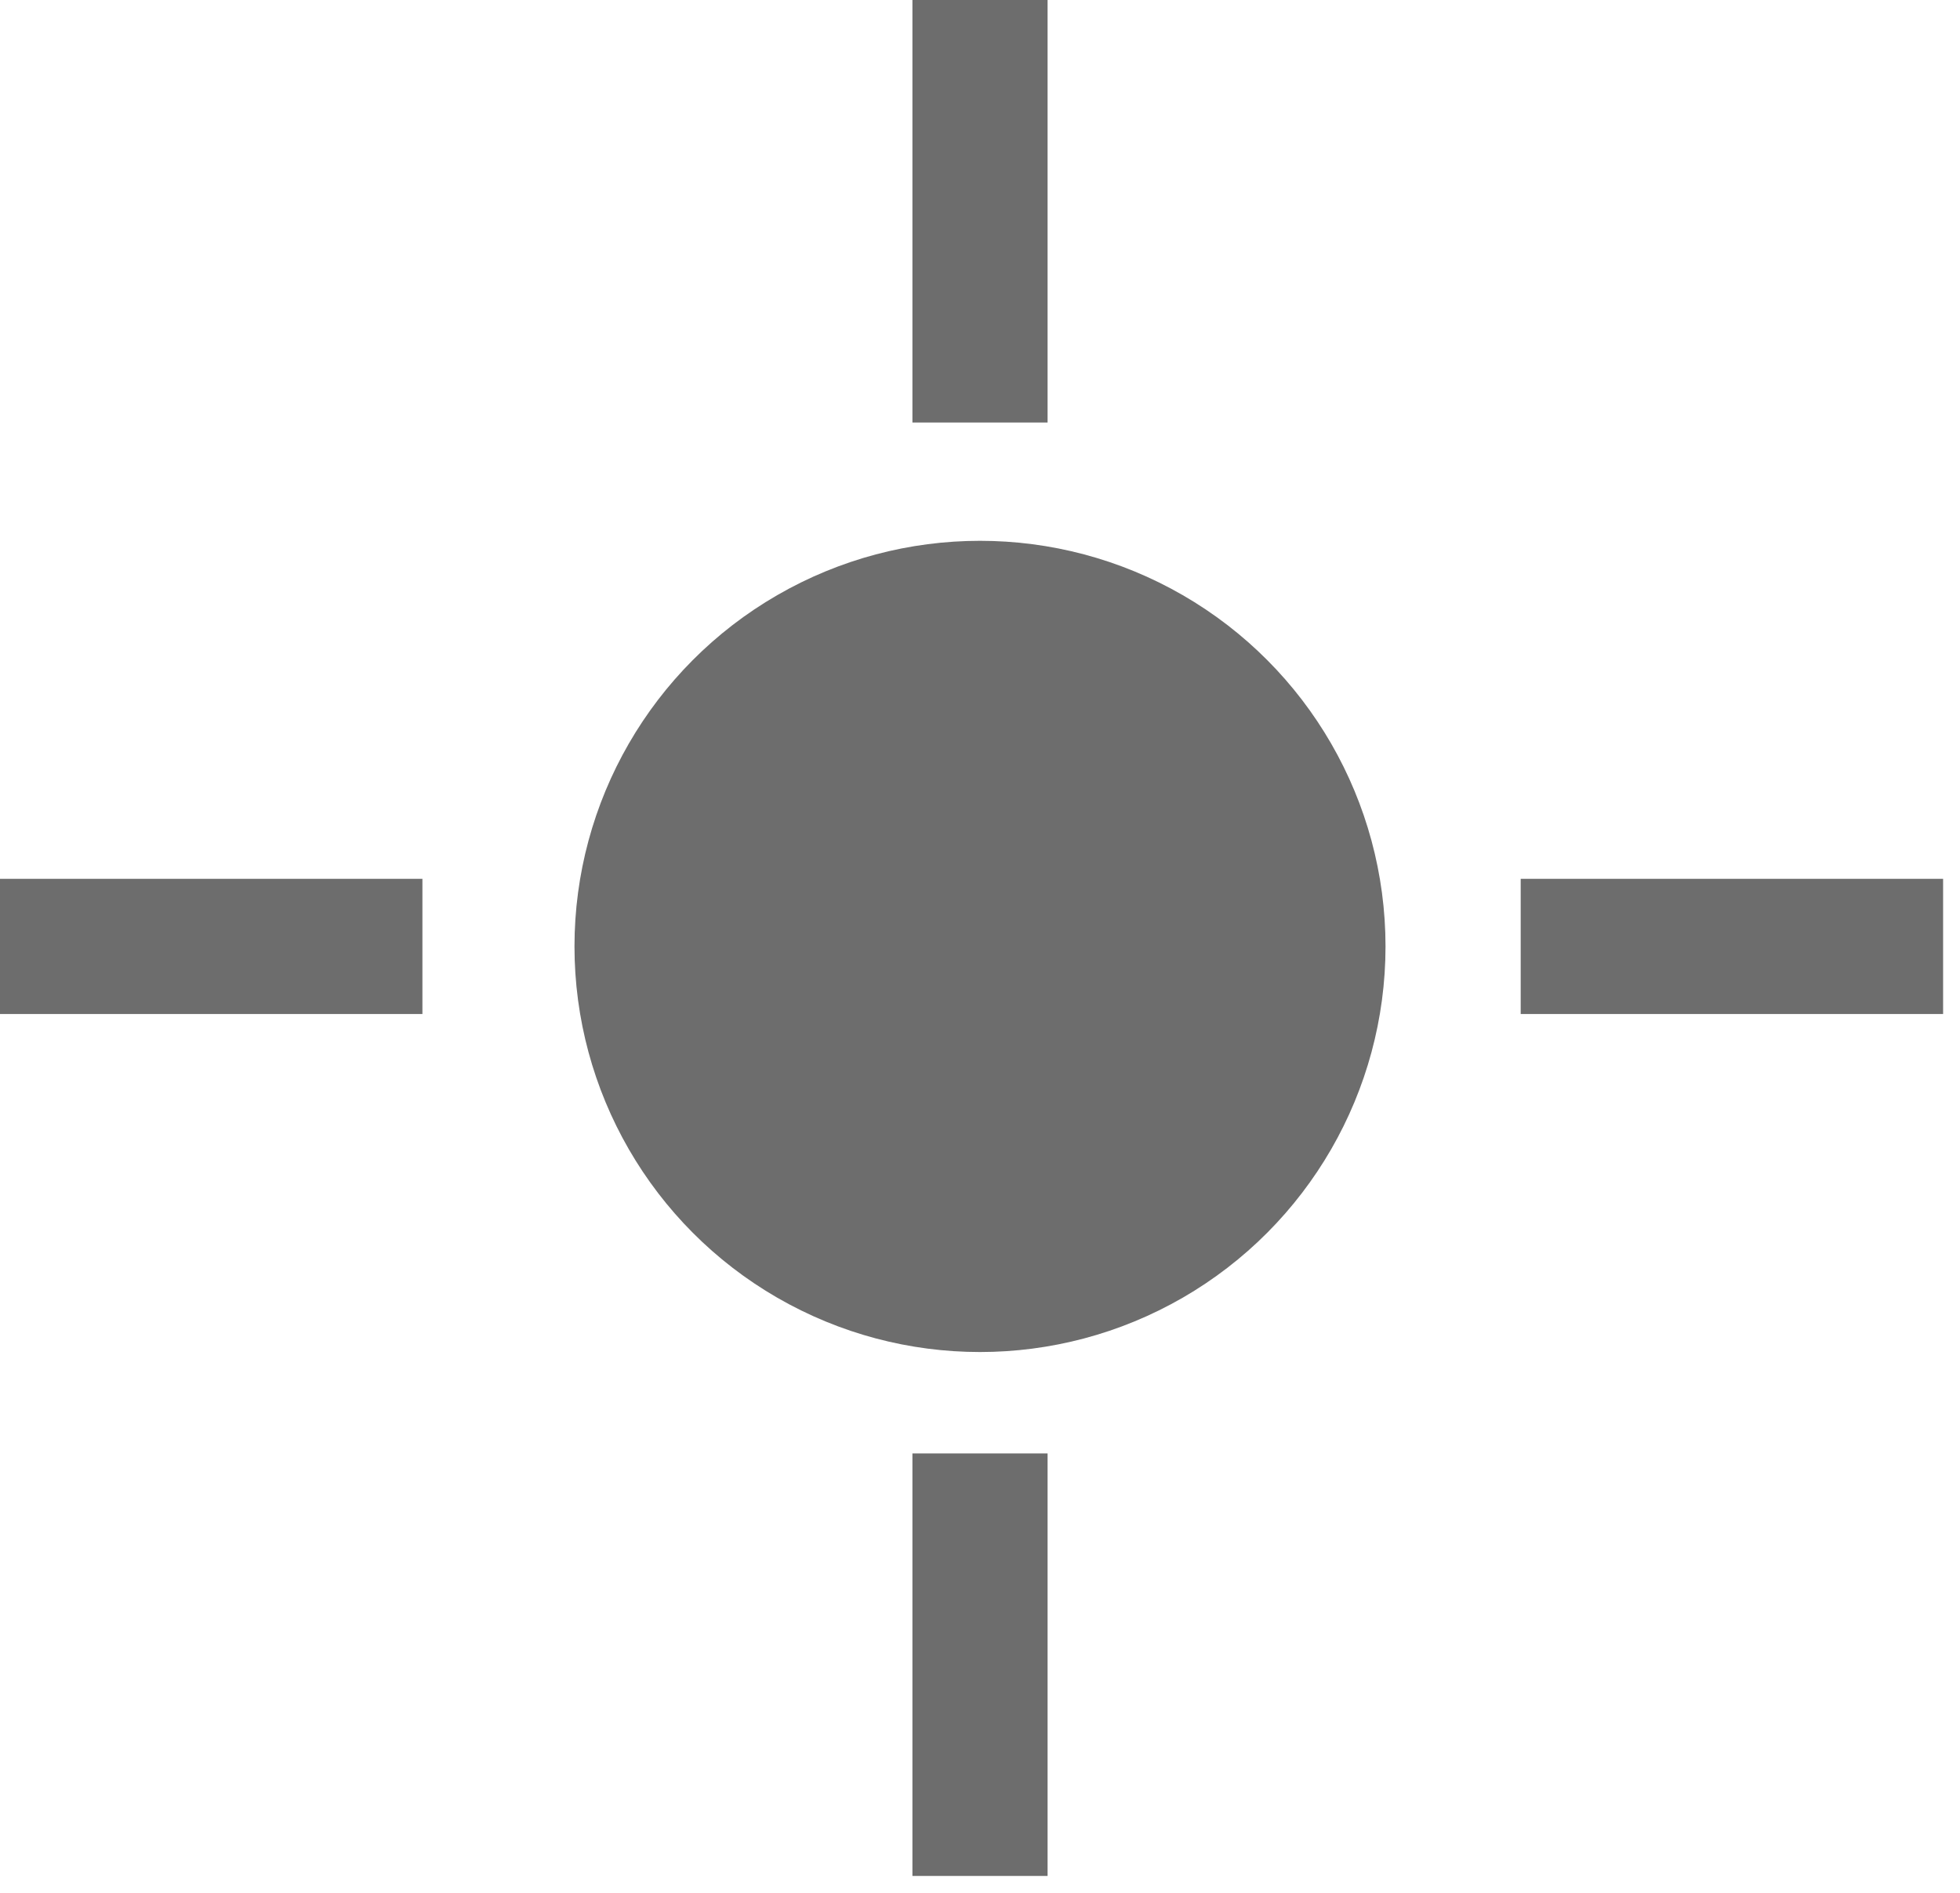 <svg width="58" height="56" viewBox="0 0 58 56" fill="none" xmlns="http://www.w3.org/2000/svg">
<circle cx="29" cy="28" r="12" fill="#6D6D6D"/>
<path d="M45 28H57.5" stroke="#6D6D6D" stroke-width="4"/>
<path d="M0 28H12.5" stroke="#6D6D6D" stroke-width="4"/>
<path d="M29 12.5V0" stroke="#6D6D6D" stroke-width="4"/>
<path d="M29 55.5V43" stroke="#6D6D6D" stroke-width="4"/>
</svg>
